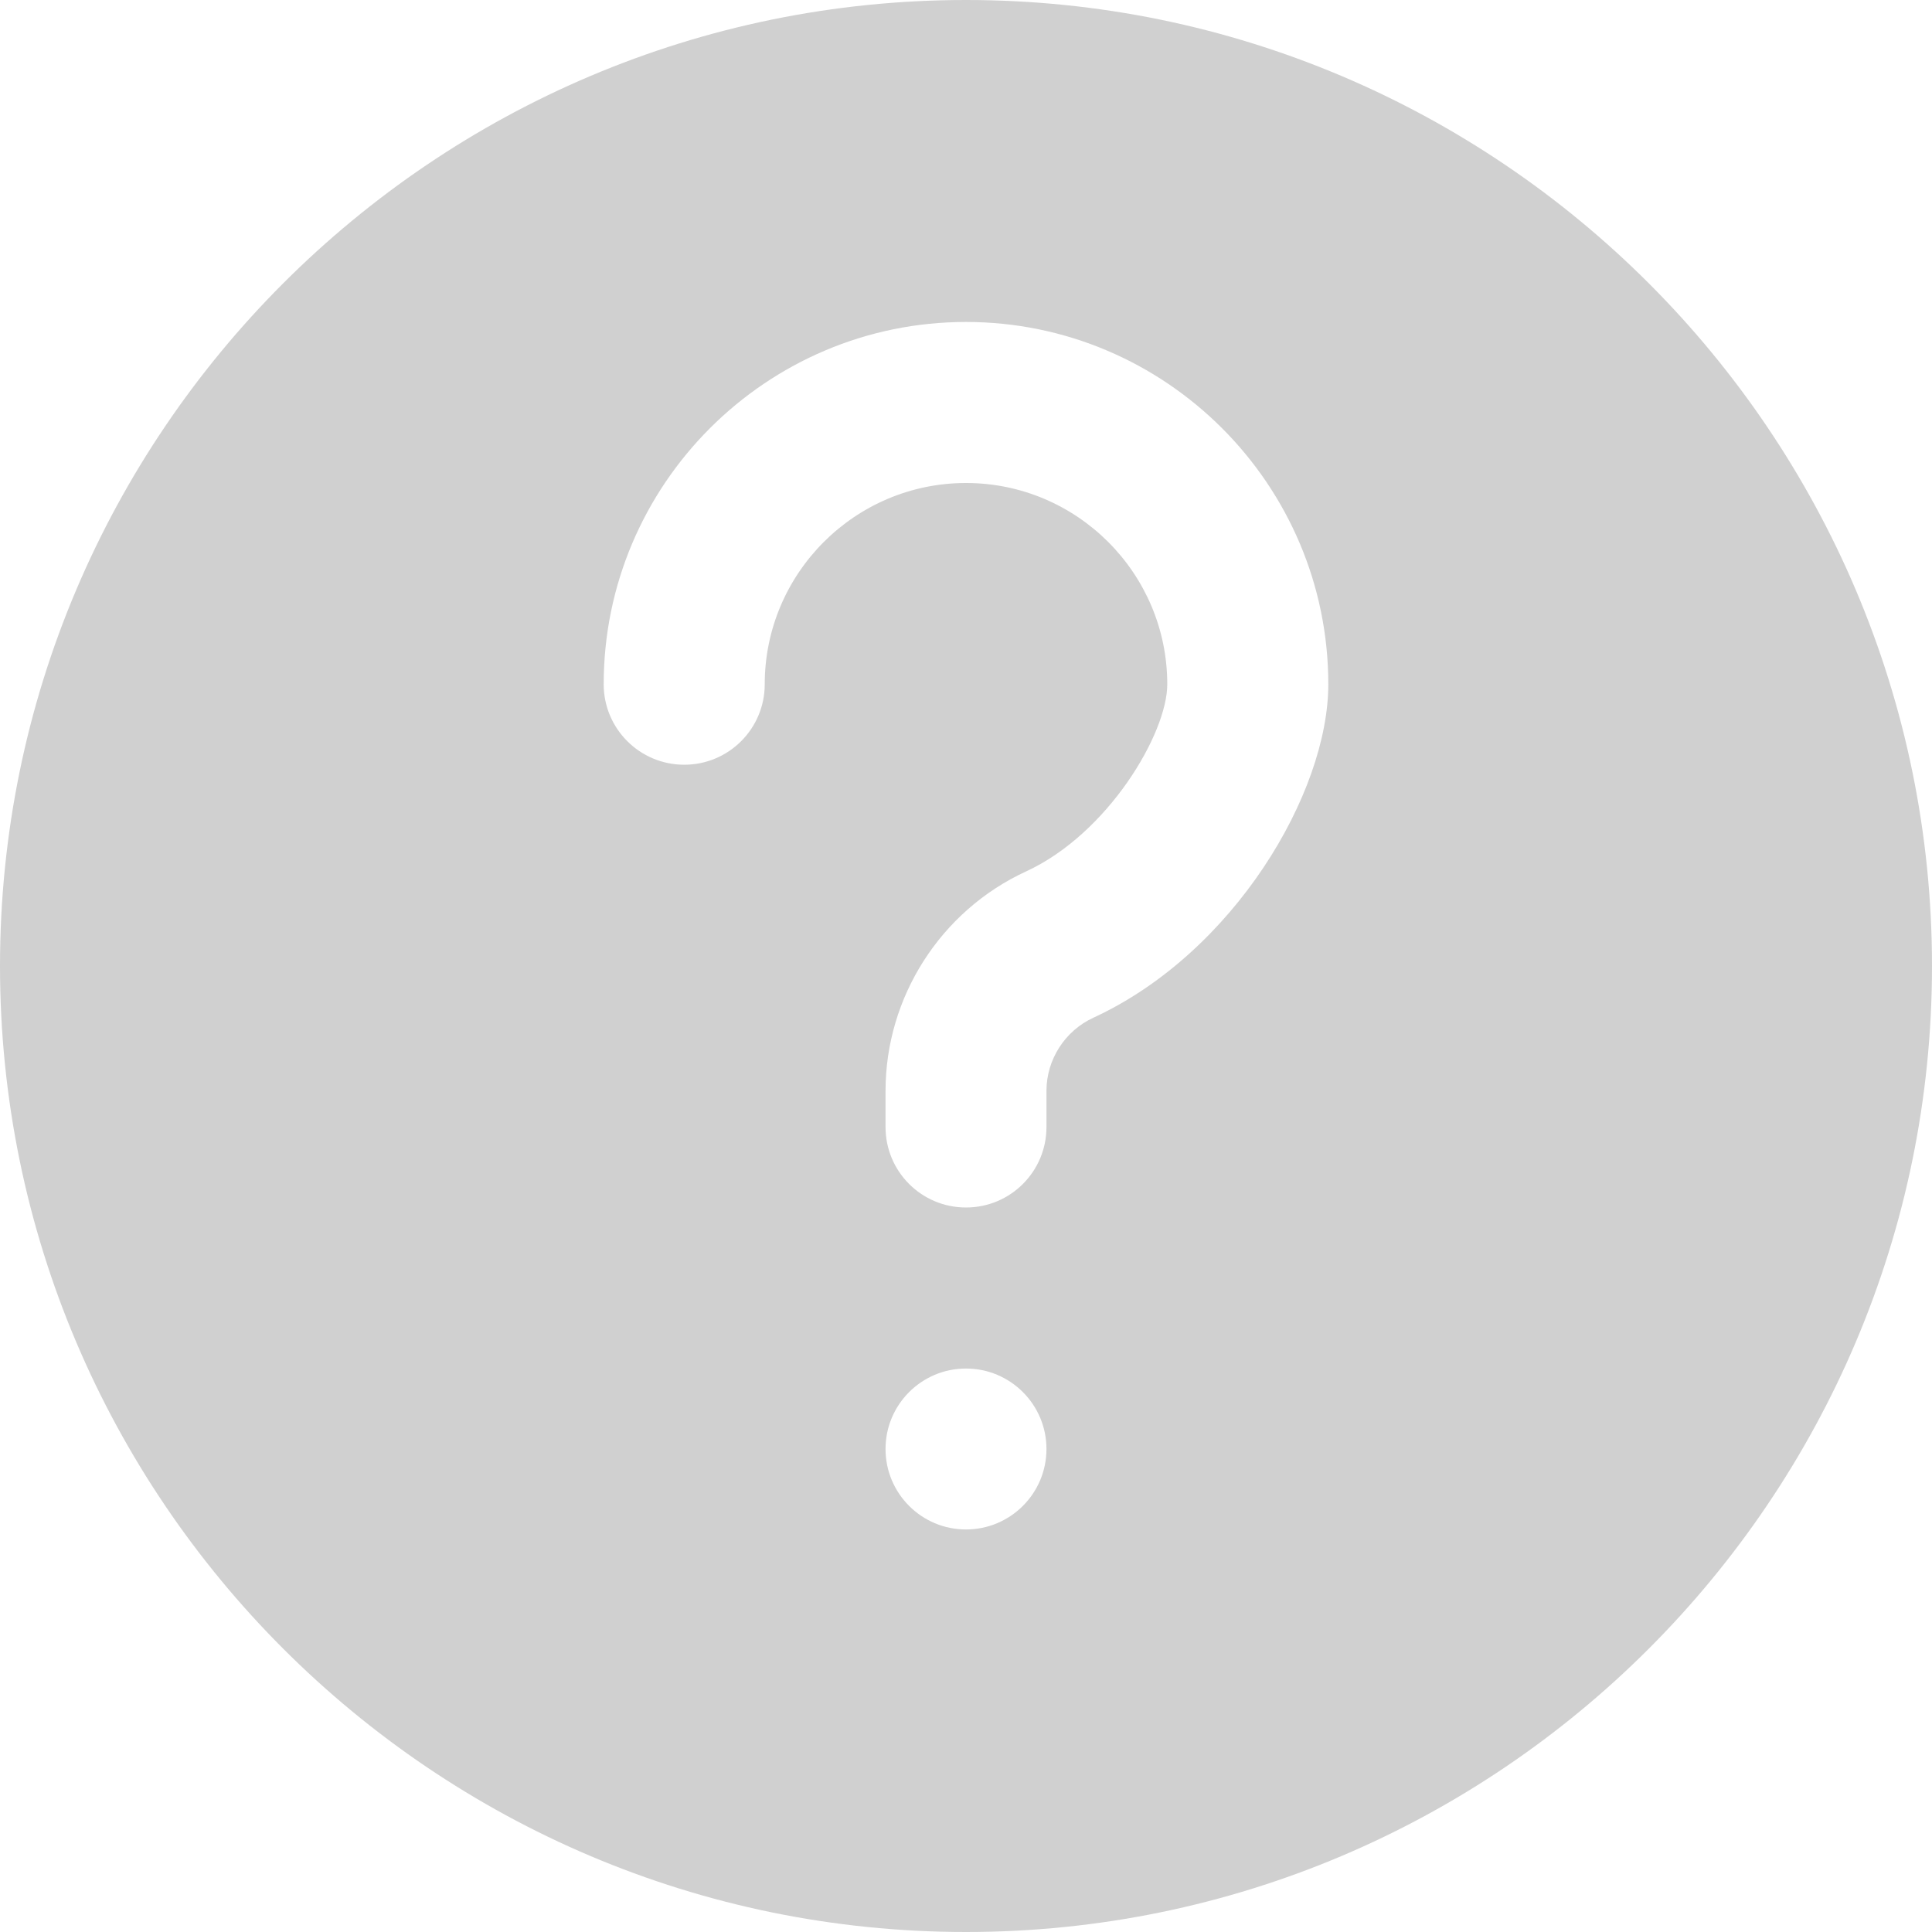 <svg width="17" height="17" viewBox="0 0 17 17" fill="none" xmlns="http://www.w3.org/2000/svg">
<path d="M8.5 0C3.813 0 0 3.813 0 8.5C0 13.187 3.813 17 8.5 17C13.187 17 17 13.187 17 8.5C17 3.813 13.187 0 8.5 0ZM8.5 13.458C8.109 13.458 7.792 13.141 7.792 12.75C7.792 12.359 8.109 12.042 8.5 12.042C8.891 12.042 9.208 12.359 9.208 12.75C9.208 13.141 8.891 13.458 8.5 13.458ZM9.621 8.955C9.371 9.07 9.208 9.323 9.208 9.599V9.917C9.208 10.308 8.892 10.625 8.5 10.625C8.108 10.625 7.792 10.308 7.792 9.917V9.599C7.792 8.772 8.278 8.014 9.028 7.668C9.75 7.336 10.271 6.454 10.271 6.021C10.271 5.045 9.477 4.25 8.5 4.25C7.523 4.25 6.729 5.045 6.729 6.021C6.729 6.412 6.412 6.729 6.021 6.729C5.629 6.729 5.312 6.412 5.312 6.021C5.312 4.263 6.743 2.833 8.5 2.833C10.257 2.833 11.688 4.263 11.688 6.021C11.688 6.978 10.857 8.385 9.621 8.955Z" fill="#D0D0D0"/>
</svg>
